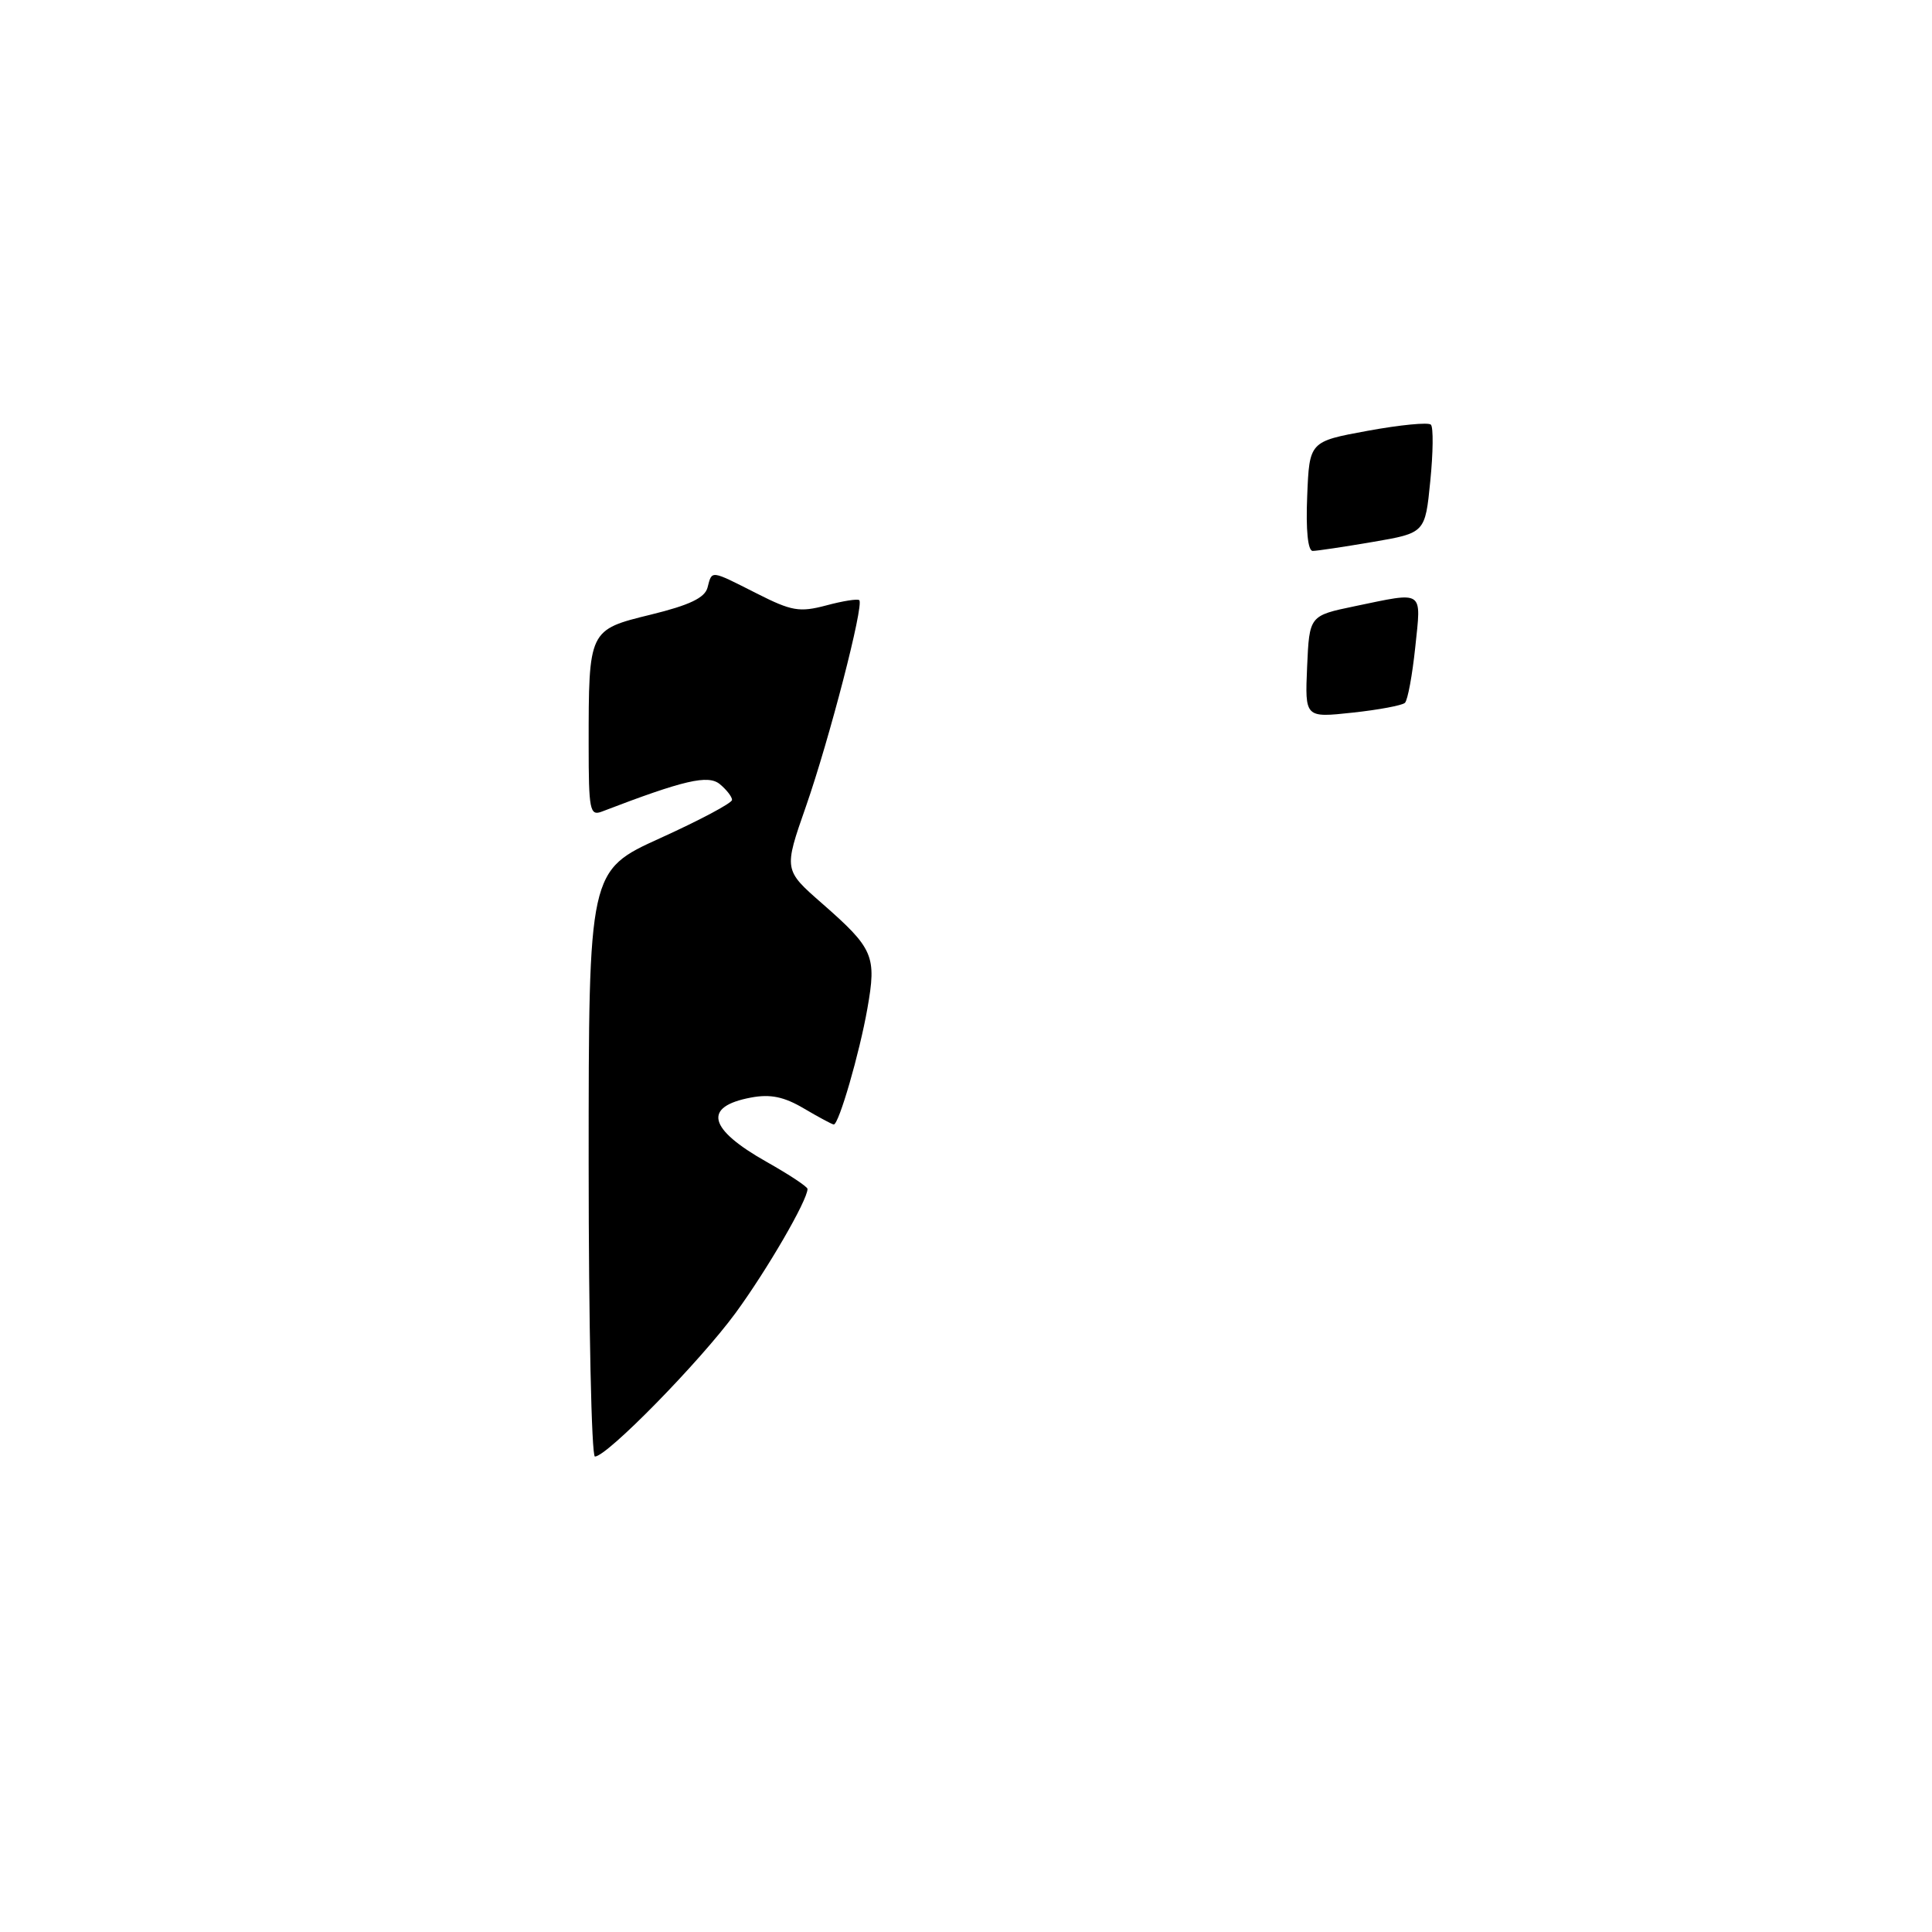 <?xml version="1.0" encoding="UTF-8" standalone="no"?>
<!DOCTYPE svg PUBLIC "-//W3C//DTD SVG 1.1//EN" "http://www.w3.org/Graphics/SVG/1.1/DTD/svg11.dtd" >
<svg xmlns="http://www.w3.org/2000/svg" xmlns:xlink="http://www.w3.org/1999/xlink" version="1.1" viewBox="0 0 256 256">
 <g >
 <path fill="currentColor"
d=" M 78.00 154.18 C 78.00 115.36 78.00 115.36 87.50 111.05 C 92.72 108.68 97.00 106.41 97.00 105.99 C 97.00 105.58 96.28 104.65 95.39 103.91 C 93.83 102.62 90.65 103.36 79.75 107.54 C 78.16 108.15 78.00 107.35 78.00 98.73 C 78.00 83.44 77.99 83.46 86.24 81.44 C 91.35 80.19 93.39 79.22 93.75 77.86 C 94.36 75.53 94.07 75.50 100.28 78.64 C 104.90 80.98 105.94 81.16 109.49 80.22 C 111.68 79.63 113.65 79.32 113.86 79.53 C 114.50 80.17 109.89 97.98 106.78 106.89 C 103.85 115.27 103.85 115.27 108.94 119.72 C 115.76 125.70 116.17 126.65 114.93 133.65 C 113.89 139.56 111.15 149.00 110.48 149.00 C 110.28 149.00 108.51 148.05 106.54 146.89 C 103.89 145.32 102.08 144.95 99.52 145.43 C 93.10 146.63 93.82 149.58 101.59 153.96 C 104.57 155.64 107.00 157.25 107.00 157.54 C 107.00 159.05 101.63 168.29 97.45 174.00 C 92.70 180.47 80.42 193.00 78.83 193.00 C 78.38 193.00 78.00 175.53 78.00 154.18 Z  M 173.20 88.34 C 173.50 81.58 173.50 81.58 179.50 80.33 C 188.80 78.40 188.33 78.08 187.53 85.75 C 187.14 89.46 186.53 92.78 186.16 93.13 C 185.80 93.47 182.67 94.06 179.20 94.43 C 172.91 95.11 172.91 95.11 173.20 88.34 Z  M 173.21 65.75 C 173.50 58.50 173.50 58.50 181.24 57.08 C 185.50 56.30 189.26 55.93 189.60 56.27 C 189.94 56.61 189.90 59.97 189.52 63.75 C 188.84 70.62 188.84 70.62 181.90 71.81 C 178.08 72.46 174.50 73.00 173.94 73.00 C 173.30 73.00 173.02 70.23 173.21 65.75 Z "/>
</g>
</svg>
